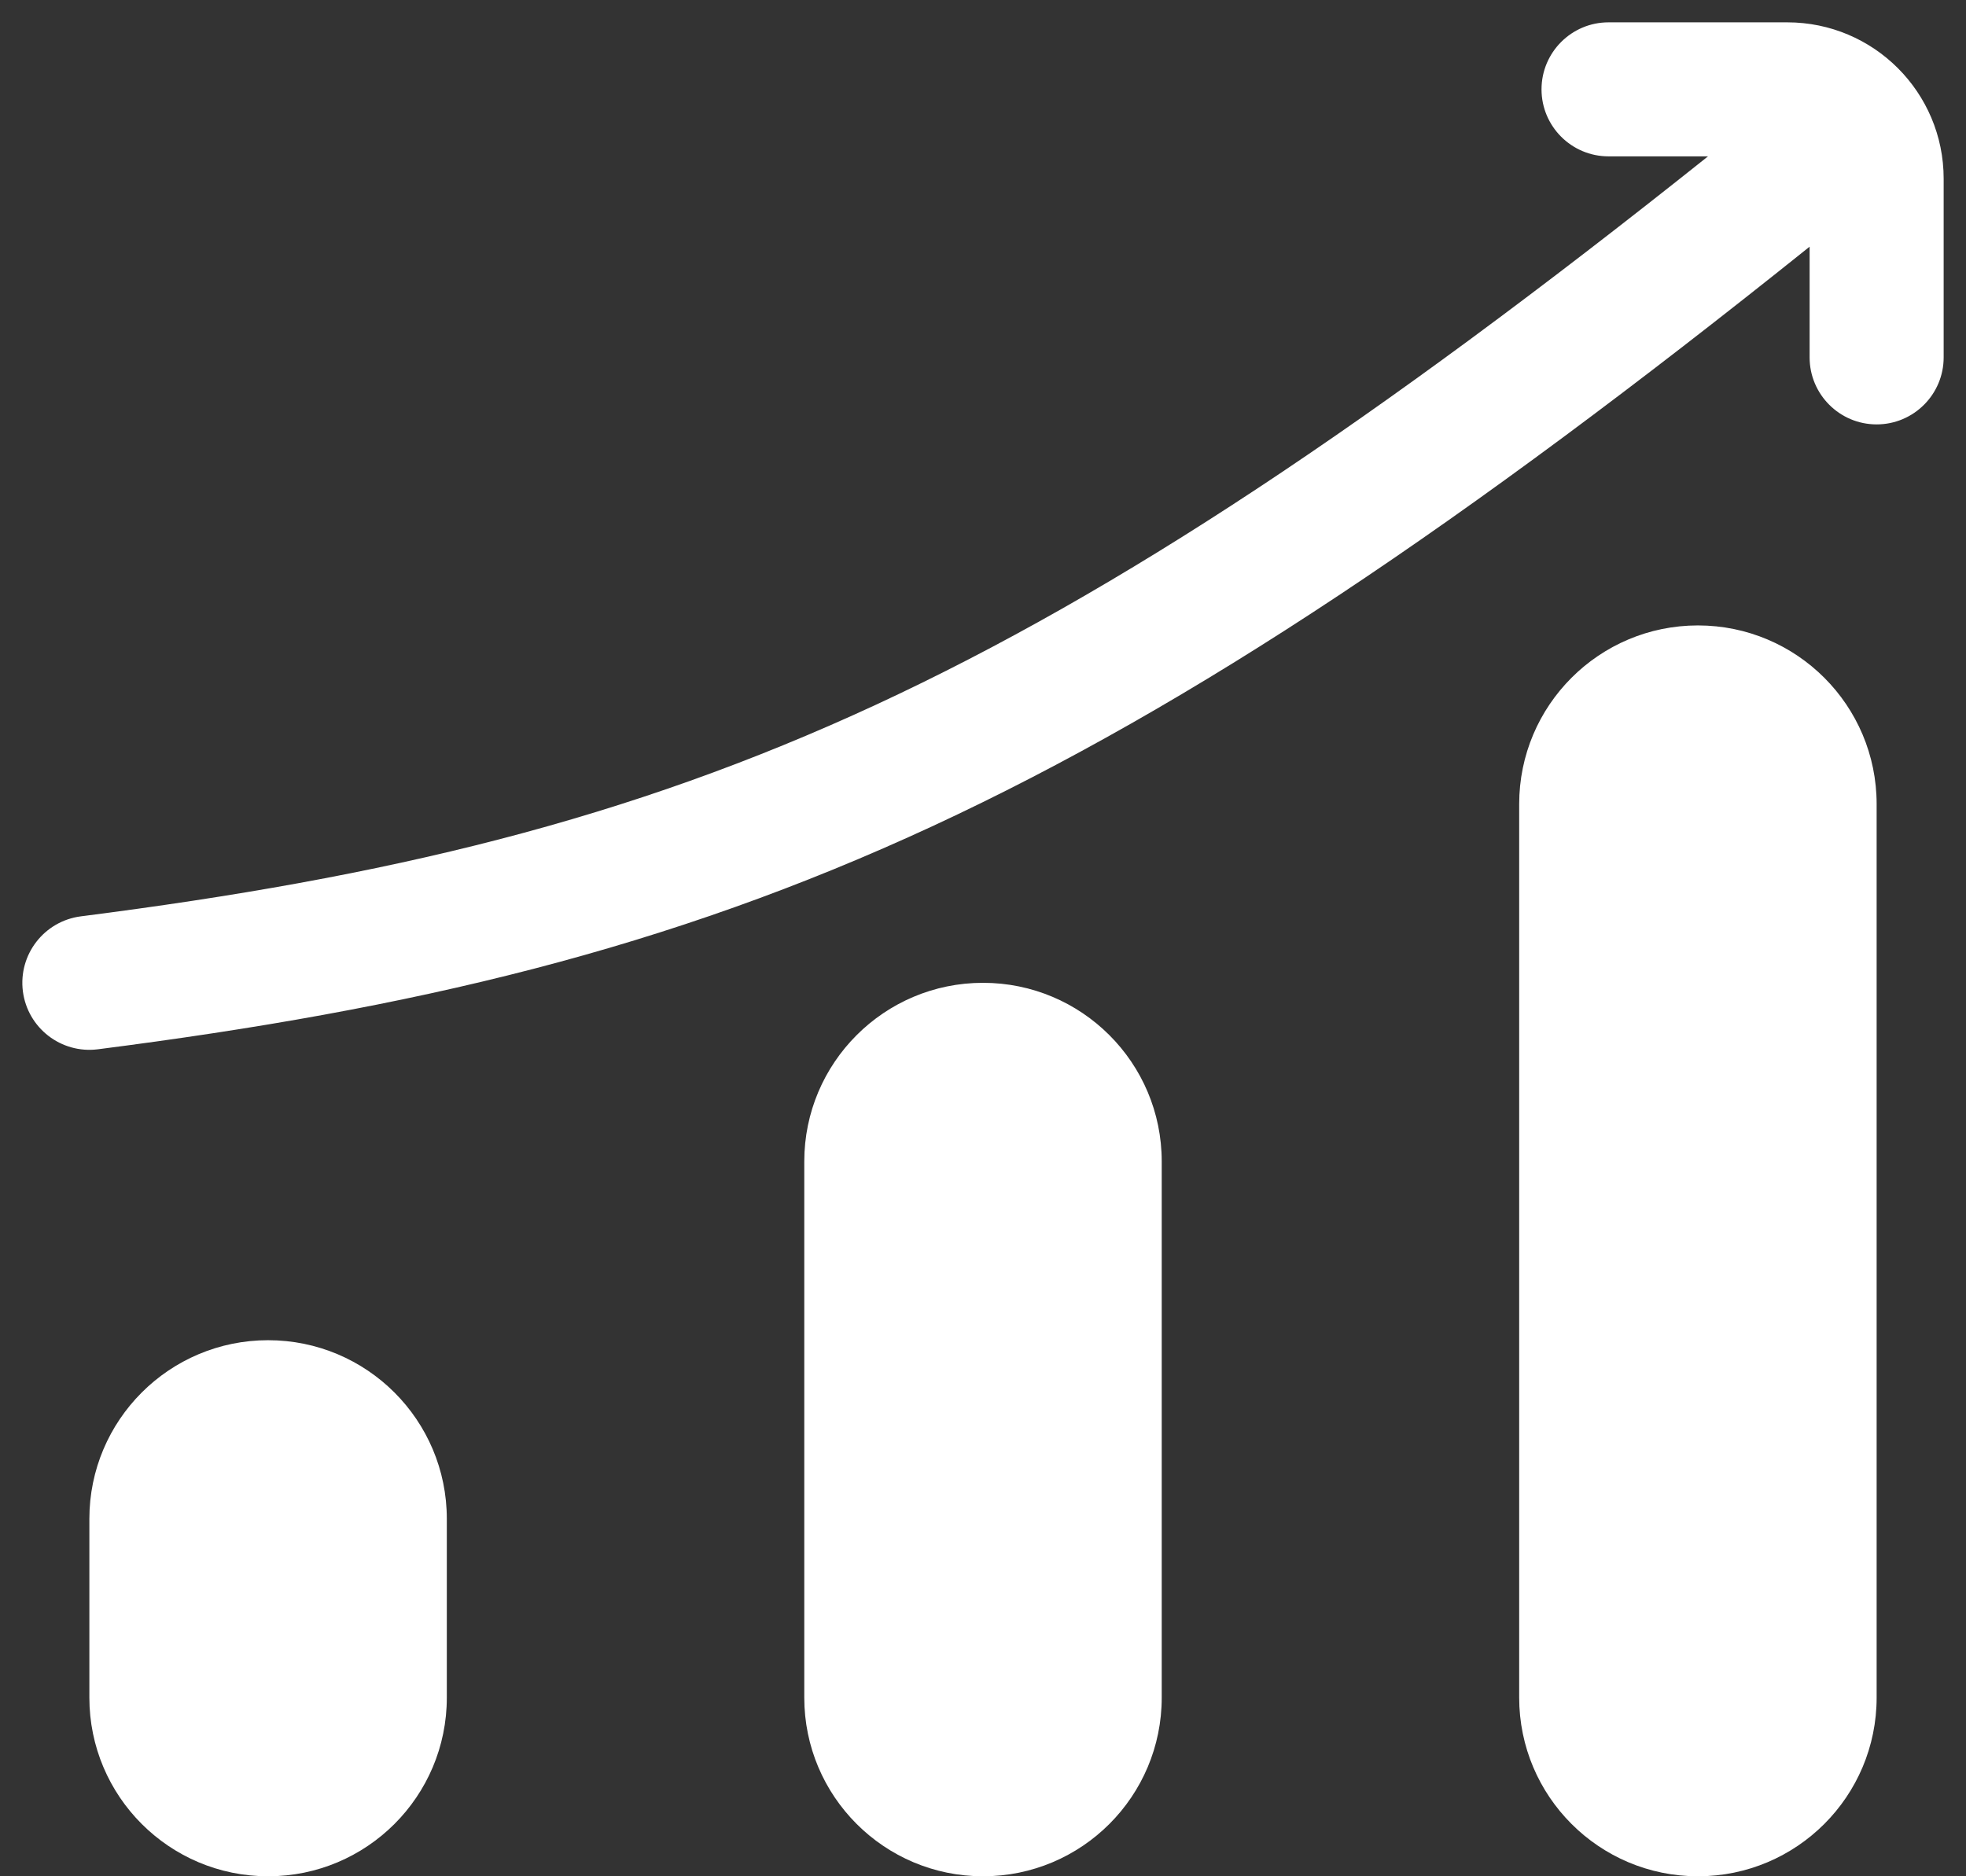 <svg width="22" height="21" viewBox="0 0 22 21" fill="none" xmlns="http://www.w3.org/2000/svg">
<rect x="0" y="0" width="22" height="21" fill="#333333" stroke="none"/>
<g id="chart-arrow-up">
<path id="combo shape" fill-rule="evenodd" clip-rule="evenodd" d="M18 0.25C17.586 0.25 17.25 0.586 17.25 1C17.25 1.414 17.586 1.75 18 1.75H19.113C15.368 4.736 12.519 6.627 9.81 7.884C7.012 9.181 4.329 9.819 0.905 10.256C0.494 10.309 0.204 10.684 0.256 11.095C0.309 11.506 0.684 11.796 1.095 11.744C4.614 11.294 7.459 10.627 10.441 9.244C13.356 7.892 16.367 5.872 20.25 2.761V4C20.25 4.414 20.586 4.75 21 4.75C21.414 4.75 21.75 4.414 21.75 4V2C21.75 1.034 20.967 0.25 20 0.25H18ZM21 9C21 7.895 20.105 7 19 7C17.896 7 17 7.895 17 9V19C17 20.105 17.896 21 19 21C20.105 21 21 20.105 21 19V9ZM5 17C5 15.895 4.105 15 3 15C1.896 15 1 15.895 1 17L1 19C1 20.105 1.896 21 3 21C4.105 21 5 20.105 5 19V17ZM11 11C12.105 11 13 11.895 13 13V19C13 20.105 12.105 21 11 21C9.896 21 9 20.105 9 19V13C9 11.895 9.896 11 11 11Z" fill="white"/>
</g>
</svg>
